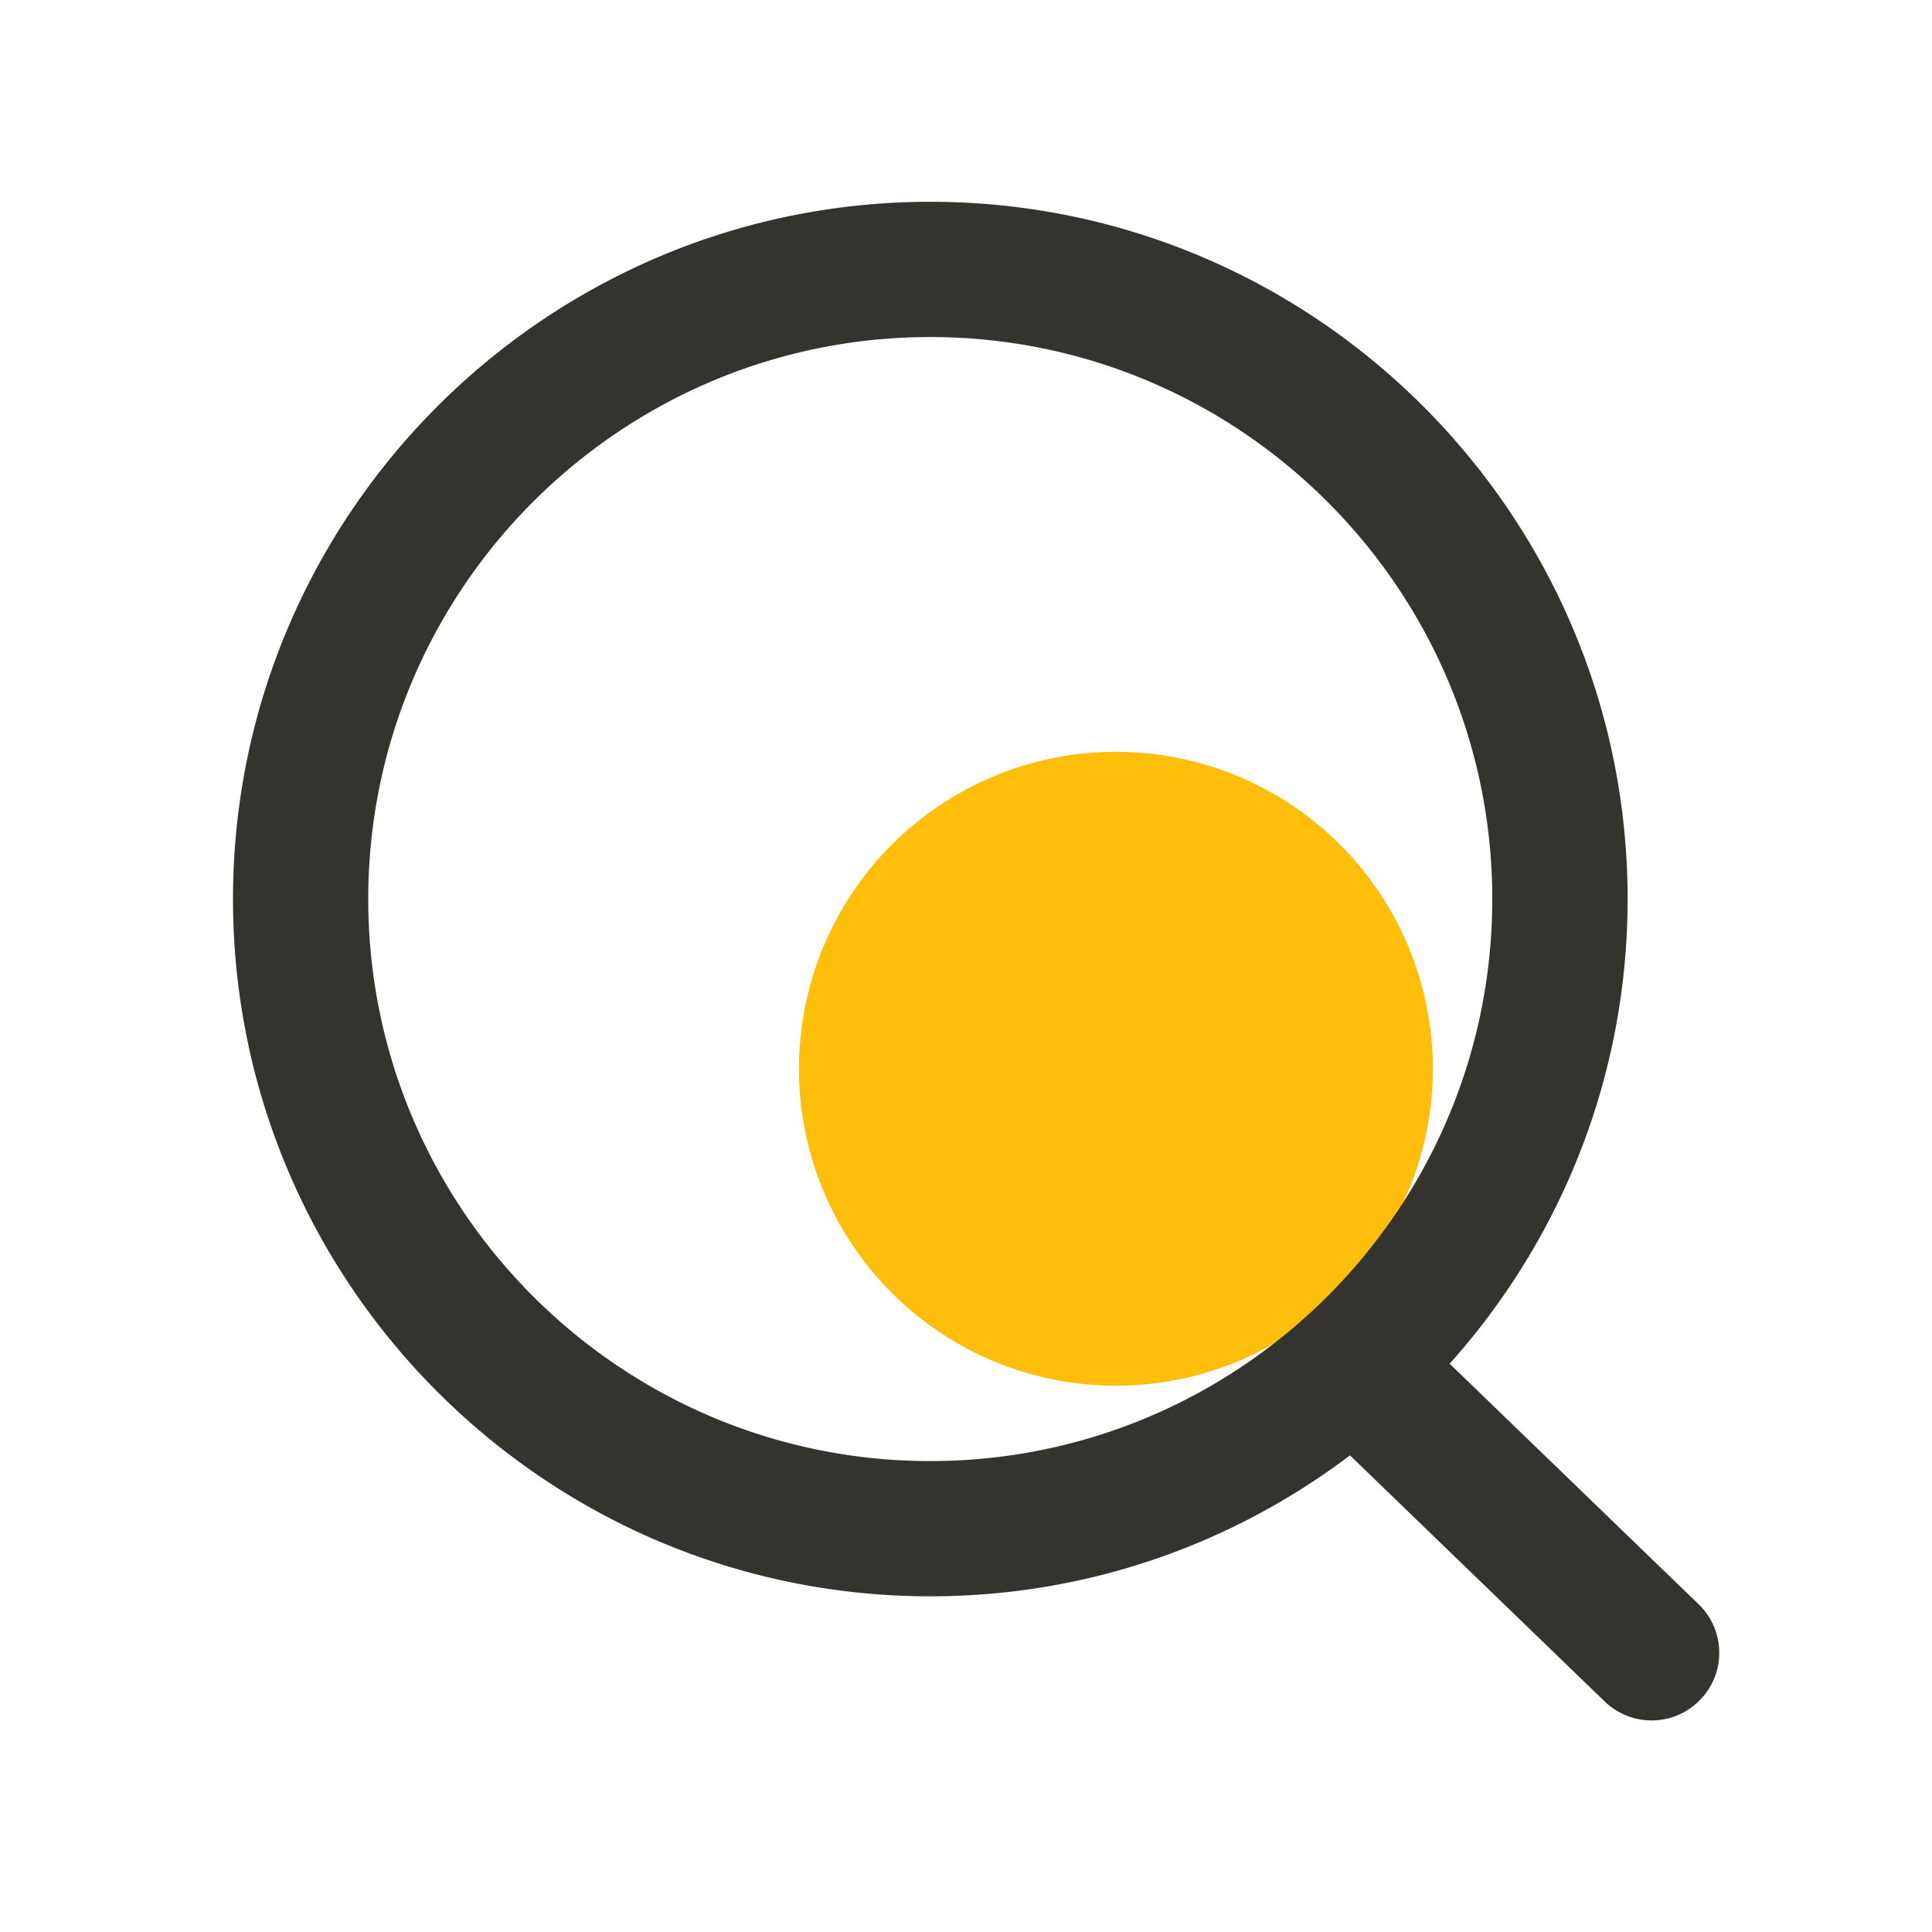 <?xml version="1.0" standalone="no"?><!DOCTYPE svg PUBLIC "-//W3C//DTD SVG 1.1//EN" "http://www.w3.org/Graphics/SVG/1.1/DTD/svg11.dtd"><svg class="icon" width="200px" height="200.00px" viewBox="0 0 1024 1024" version="1.1" xmlns="http://www.w3.org/2000/svg"><path d="M591.462 566.477m-167.987 0a167.987 167.987 0 1 0 335.974 0 167.987 167.987 0 1 0-335.974 0Z" fill="#FFBE0A" /><path d="M900.301 850.278l-131.942-127.488c58.573-65.434 94.31-151.757 94.31-246.272 0-203.776-165.786-369.562-369.562-369.562S123.494 272.742 123.494 476.518s165.786 369.562 369.562 369.562c83.456 0 160.512-27.853 222.464-74.701l134.963 130.406a35.789 35.789 0 0 0 24.883 10.086c9.37 0 18.739-3.635 25.754-10.957 13.824-14.182 13.414-36.864-0.819-50.637z m-705.126-373.76c0-164.25 133.632-297.882 297.882-297.882s297.882 133.632 297.882 297.882-133.632 297.882-297.882 297.882-297.882-133.632-297.882-297.882z" fill="#34332E" /></svg>